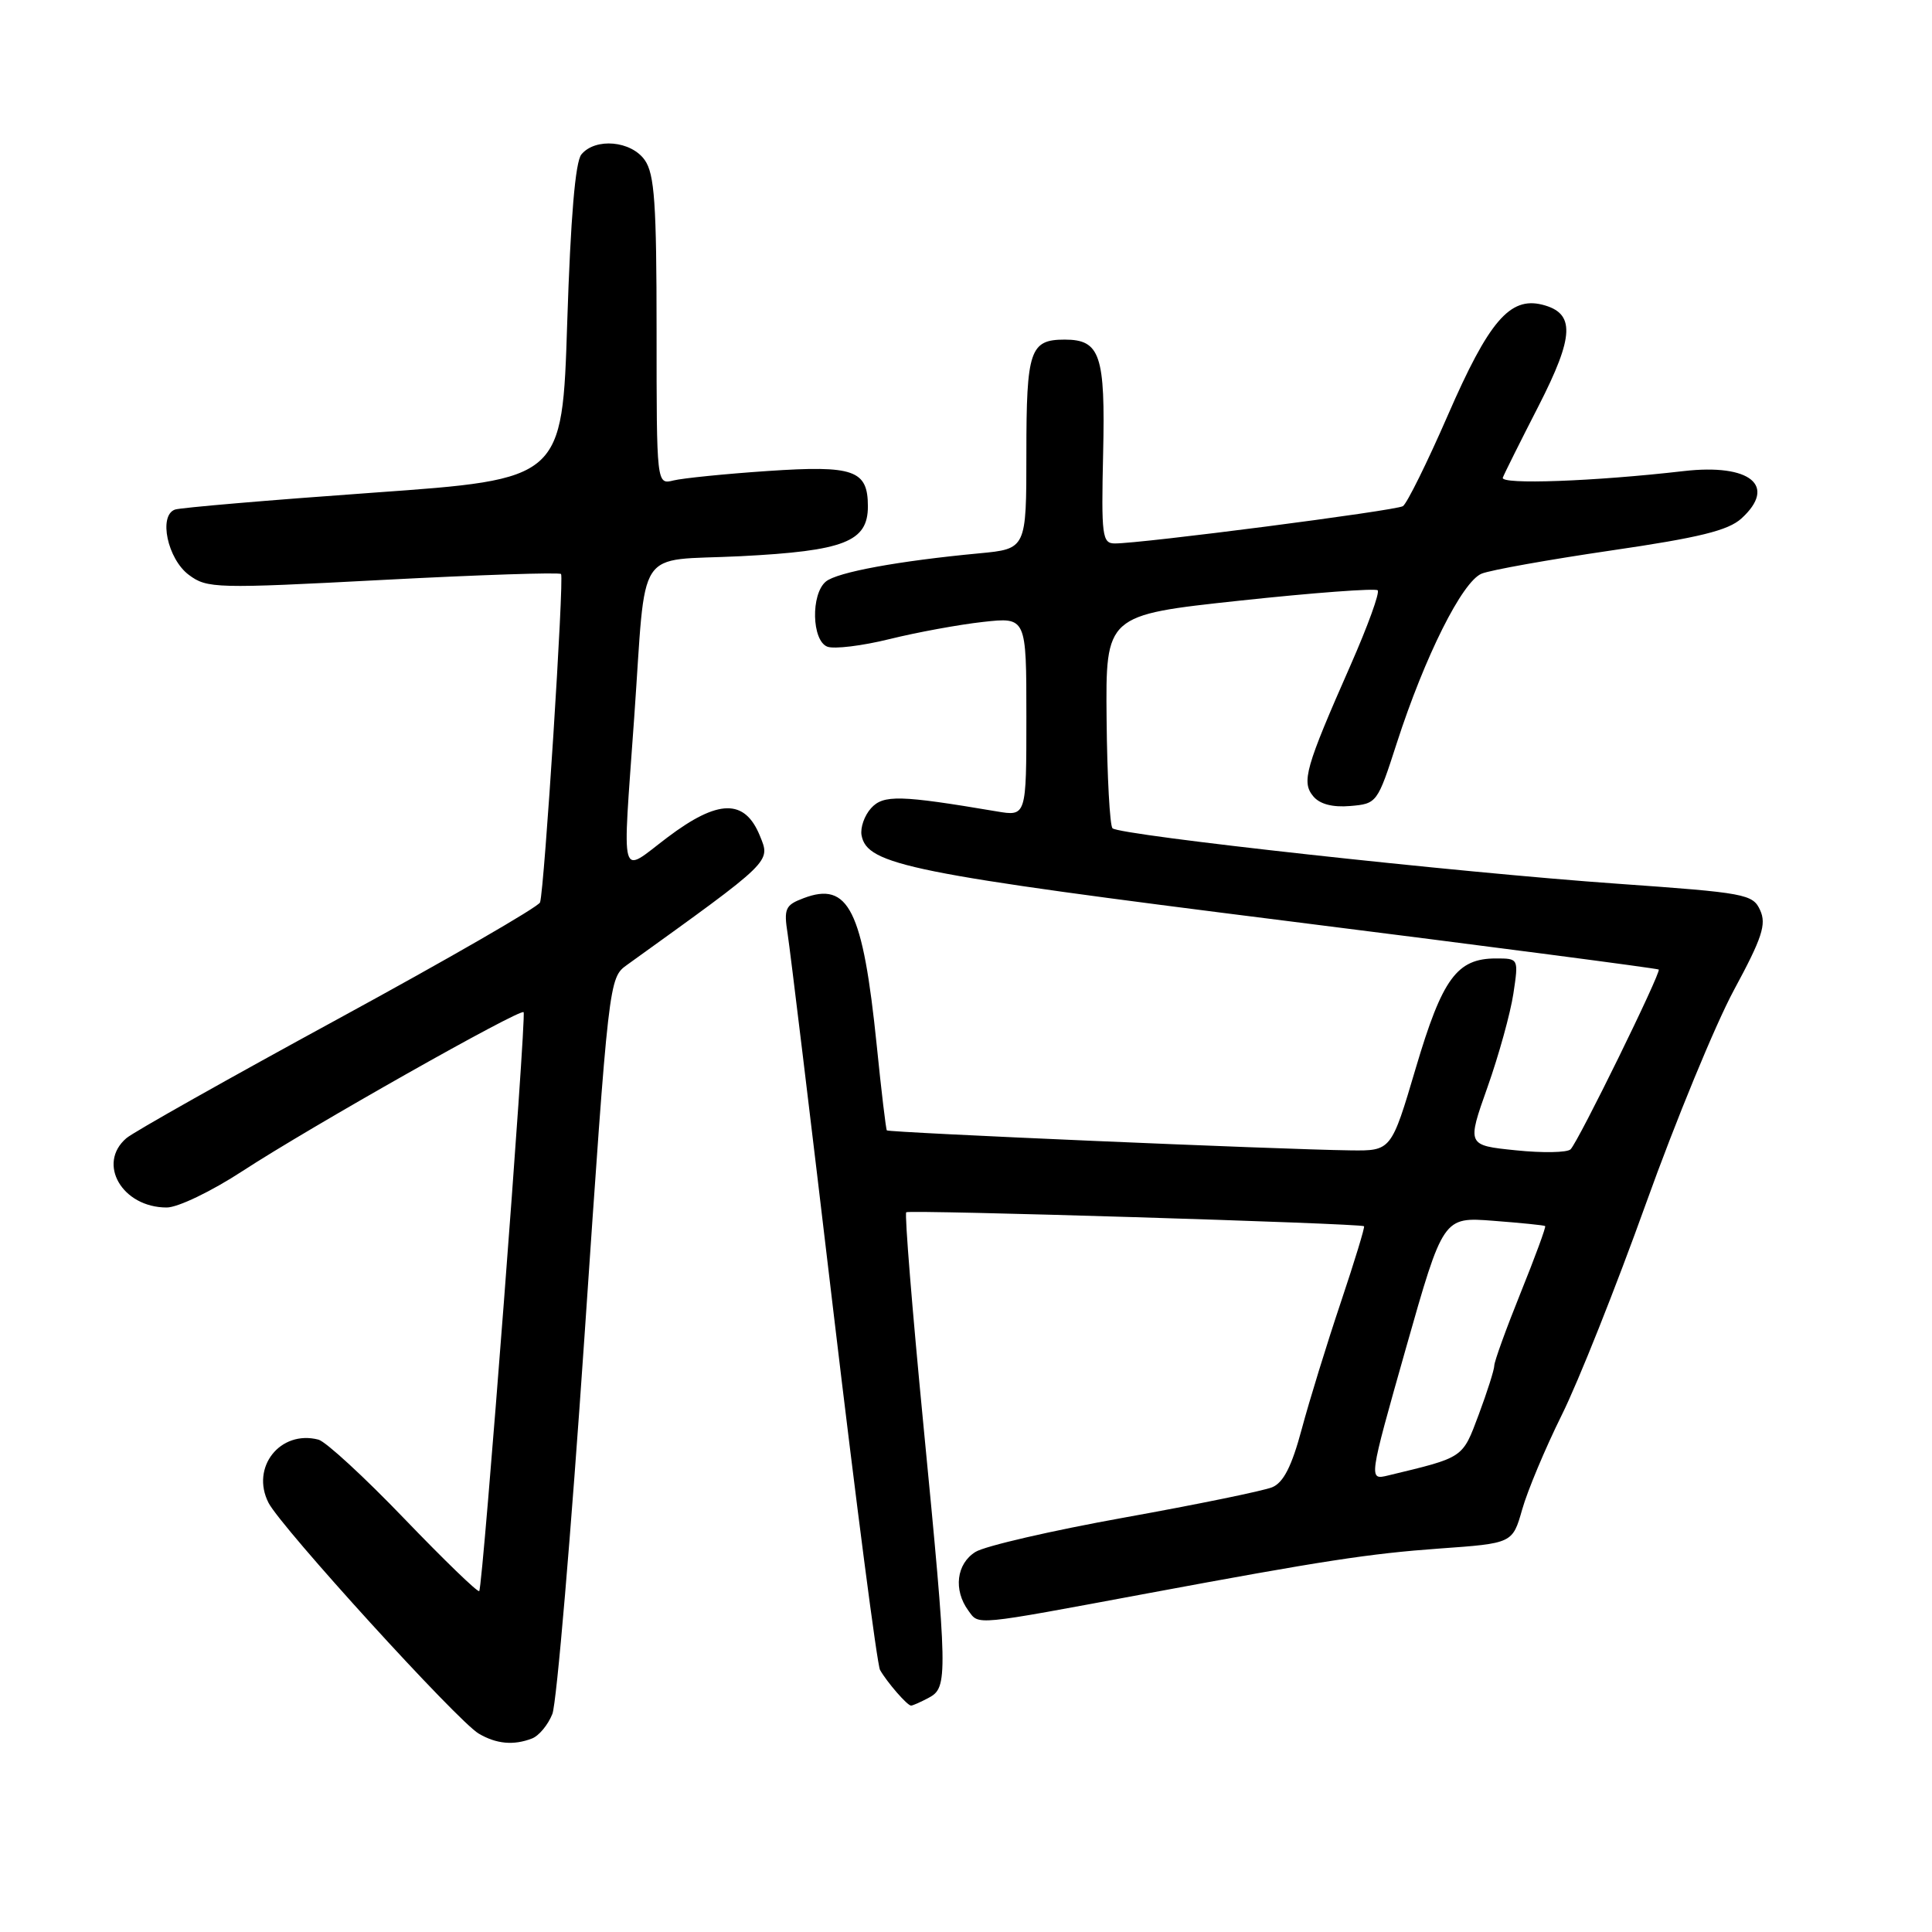 <?xml version="1.0" encoding="UTF-8" standalone="no"?>
<!DOCTYPE svg PUBLIC "-//W3C//DTD SVG 1.1//EN" "http://www.w3.org/Graphics/SVG/1.1/DTD/svg11.dtd" >
<svg xmlns="http://www.w3.org/2000/svg" xmlns:xlink="http://www.w3.org/1999/xlink" version="1.1" viewBox="0 0 256 256">
 <g >
 <path fill="currentColor"
d=" M 70.49 230.36 C 71.41 230.01 72.62 228.55 73.19 227.11 C 73.76 225.68 75.67 203.14 77.45 177.04 C 80.67 129.70 80.68 129.58 83.09 127.85 C 102.46 113.91 102.11 114.25 100.69 110.75 C 98.68 105.82 95.17 105.88 88.44 110.96 C 82.01 115.81 82.46 117.42 84.03 95.15 C 85.68 71.86 84.00 74.41 98.13 73.70 C 111.87 73.00 115.00 71.78 115.00 67.10 C 115.00 62.28 113.16 61.64 101.73 62.41 C 96.10 62.79 90.49 63.36 89.25 63.66 C 87.00 64.22 87.00 64.22 87.00 43.83 C 87.00 27.00 86.73 23.06 85.44 21.22 C 83.64 18.65 78.90 18.22 77.04 20.46 C 76.23 21.43 75.61 28.82 75.16 42.71 C 74.50 63.50 74.50 63.50 49.50 65.28 C 35.75 66.26 23.91 67.27 23.19 67.52 C 20.97 68.30 22.20 74.08 25.03 76.18 C 27.45 77.98 28.57 78.01 50.76 76.84 C 63.51 76.17 74.13 75.82 74.34 76.06 C 74.77 76.55 72.13 117.87 71.56 119.57 C 71.36 120.16 59.34 127.09 44.85 134.98 C 30.36 142.87 17.71 149.99 16.75 150.81 C 12.81 154.18 16.19 160.00 22.09 160.00 C 23.57 160.00 28.02 157.86 32.17 155.15 C 41.07 149.34 68.95 133.59 69.38 134.12 C 69.78 134.62 63.98 210.36 63.50 210.83 C 63.30 211.03 58.83 206.70 53.55 201.21 C 48.28 195.72 43.17 191.02 42.20 190.76 C 37.13 189.44 33.18 194.43 35.58 199.13 C 37.26 202.40 60.62 228.06 63.43 229.71 C 65.77 231.09 68.06 231.30 70.49 230.36 Z  M 123.07 224.96 C 125.62 223.60 125.59 222.19 122.35 188.75 C 120.87 173.49 119.85 160.84 120.08 160.63 C 120.47 160.28 180.22 162.10 180.74 162.48 C 180.88 162.57 179.49 167.12 177.66 172.58 C 175.83 178.03 173.50 185.58 172.49 189.35 C 171.17 194.28 170.07 196.45 168.57 197.07 C 167.43 197.54 158.62 199.35 149.00 201.08 C 139.38 202.81 130.49 204.86 129.25 205.64 C 126.73 207.21 126.31 210.68 128.31 213.41 C 129.75 215.37 128.75 215.47 152.00 211.14 C 175.32 206.80 181.44 205.86 190.72 205.19 C 200.42 204.50 200.42 204.50 201.70 200.00 C 202.40 197.53 204.76 191.90 206.94 187.50 C 209.13 183.10 214.14 170.50 218.09 159.50 C 222.04 148.50 227.29 135.76 229.76 131.18 C 233.50 124.26 234.08 122.48 233.23 120.61 C 232.26 118.47 231.31 118.30 214.35 117.10 C 193.34 115.63 148.35 110.68 147.41 109.75 C 147.06 109.39 146.70 102.89 146.63 95.30 C 146.50 81.50 146.50 81.50 164.26 79.59 C 174.03 78.54 182.26 77.93 182.55 78.22 C 182.85 78.52 181.23 82.97 178.96 88.13 C 172.97 101.72 172.43 103.61 174.01 105.51 C 174.87 106.55 176.56 107.00 178.91 106.80 C 182.45 106.50 182.52 106.40 185.07 98.50 C 188.80 86.96 193.76 77.05 196.33 76.01 C 197.52 75.53 205.25 74.15 213.50 72.94 C 225.17 71.24 229.00 70.29 230.75 68.70 C 235.51 64.36 231.92 61.41 223.11 62.42 C 211.24 63.79 198.75 64.24 199.13 63.29 C 199.33 62.76 201.46 58.49 203.86 53.81 C 208.63 44.48 208.74 41.48 204.35 40.37 C 200.06 39.30 197.27 42.57 191.86 54.99 C 189.11 61.30 186.42 66.74 185.89 67.07 C 184.92 67.67 151.13 72.04 147.70 72.01 C 146.05 72.00 145.92 71.00 146.17 60.12 C 146.47 47.04 145.79 45.00 141.08 45.00 C 136.47 45.00 136.00 46.41 136.00 60.06 C 136.00 72.73 136.00 72.73 129.75 73.32 C 119.03 74.33 110.92 75.82 109.43 77.06 C 107.42 78.73 107.56 84.90 109.63 85.69 C 110.53 86.03 114.24 85.58 117.88 84.68 C 121.52 83.78 127.09 82.76 130.25 82.41 C 136.00 81.77 136.00 81.77 136.00 94.97 C 136.00 108.18 136.00 108.18 132.05 107.51 C 119.26 105.35 117.05 105.29 115.42 107.09 C 114.54 108.06 113.98 109.67 114.16 110.68 C 114.89 114.61 120.54 115.75 170.50 122.03 C 197.45 125.42 219.63 128.32 219.79 128.47 C 220.15 128.81 209.16 151.24 208.11 152.29 C 207.67 152.73 204.40 152.79 200.84 152.42 C 194.37 151.76 194.37 151.76 197.10 144.06 C 198.60 139.82 200.14 134.25 200.53 131.67 C 201.23 127.00 201.23 127.00 198.22 127.00 C 193.05 127.00 191.12 129.64 187.60 141.52 C 184.35 152.50 184.35 152.50 178.93 152.43 C 169.51 152.31 117.74 150.07 117.51 149.78 C 117.39 149.63 116.78 144.55 116.17 138.50 C 114.33 120.53 112.44 116.74 106.46 119.02 C 104.05 119.93 103.84 120.40 104.37 123.77 C 104.69 125.82 107.42 148.33 110.43 173.78 C 113.45 199.23 116.23 220.61 116.61 221.28 C 117.56 222.94 120.22 226.00 120.72 226.00 C 120.95 226.00 122.00 225.53 123.07 224.96 Z  M 186.28 178.69 C 191.23 161.25 191.23 161.25 197.86 161.76 C 201.51 162.04 204.61 162.35 204.74 162.46 C 204.88 162.56 203.41 166.55 201.49 171.31 C 199.57 176.07 198.00 180.41 198.00 180.95 C 198.00 181.49 197.07 184.41 195.94 187.44 C 193.75 193.27 194.05 193.07 183.92 195.51 C 181.34 196.13 181.34 196.13 186.28 178.69 Z "/>
</g>
</svg>